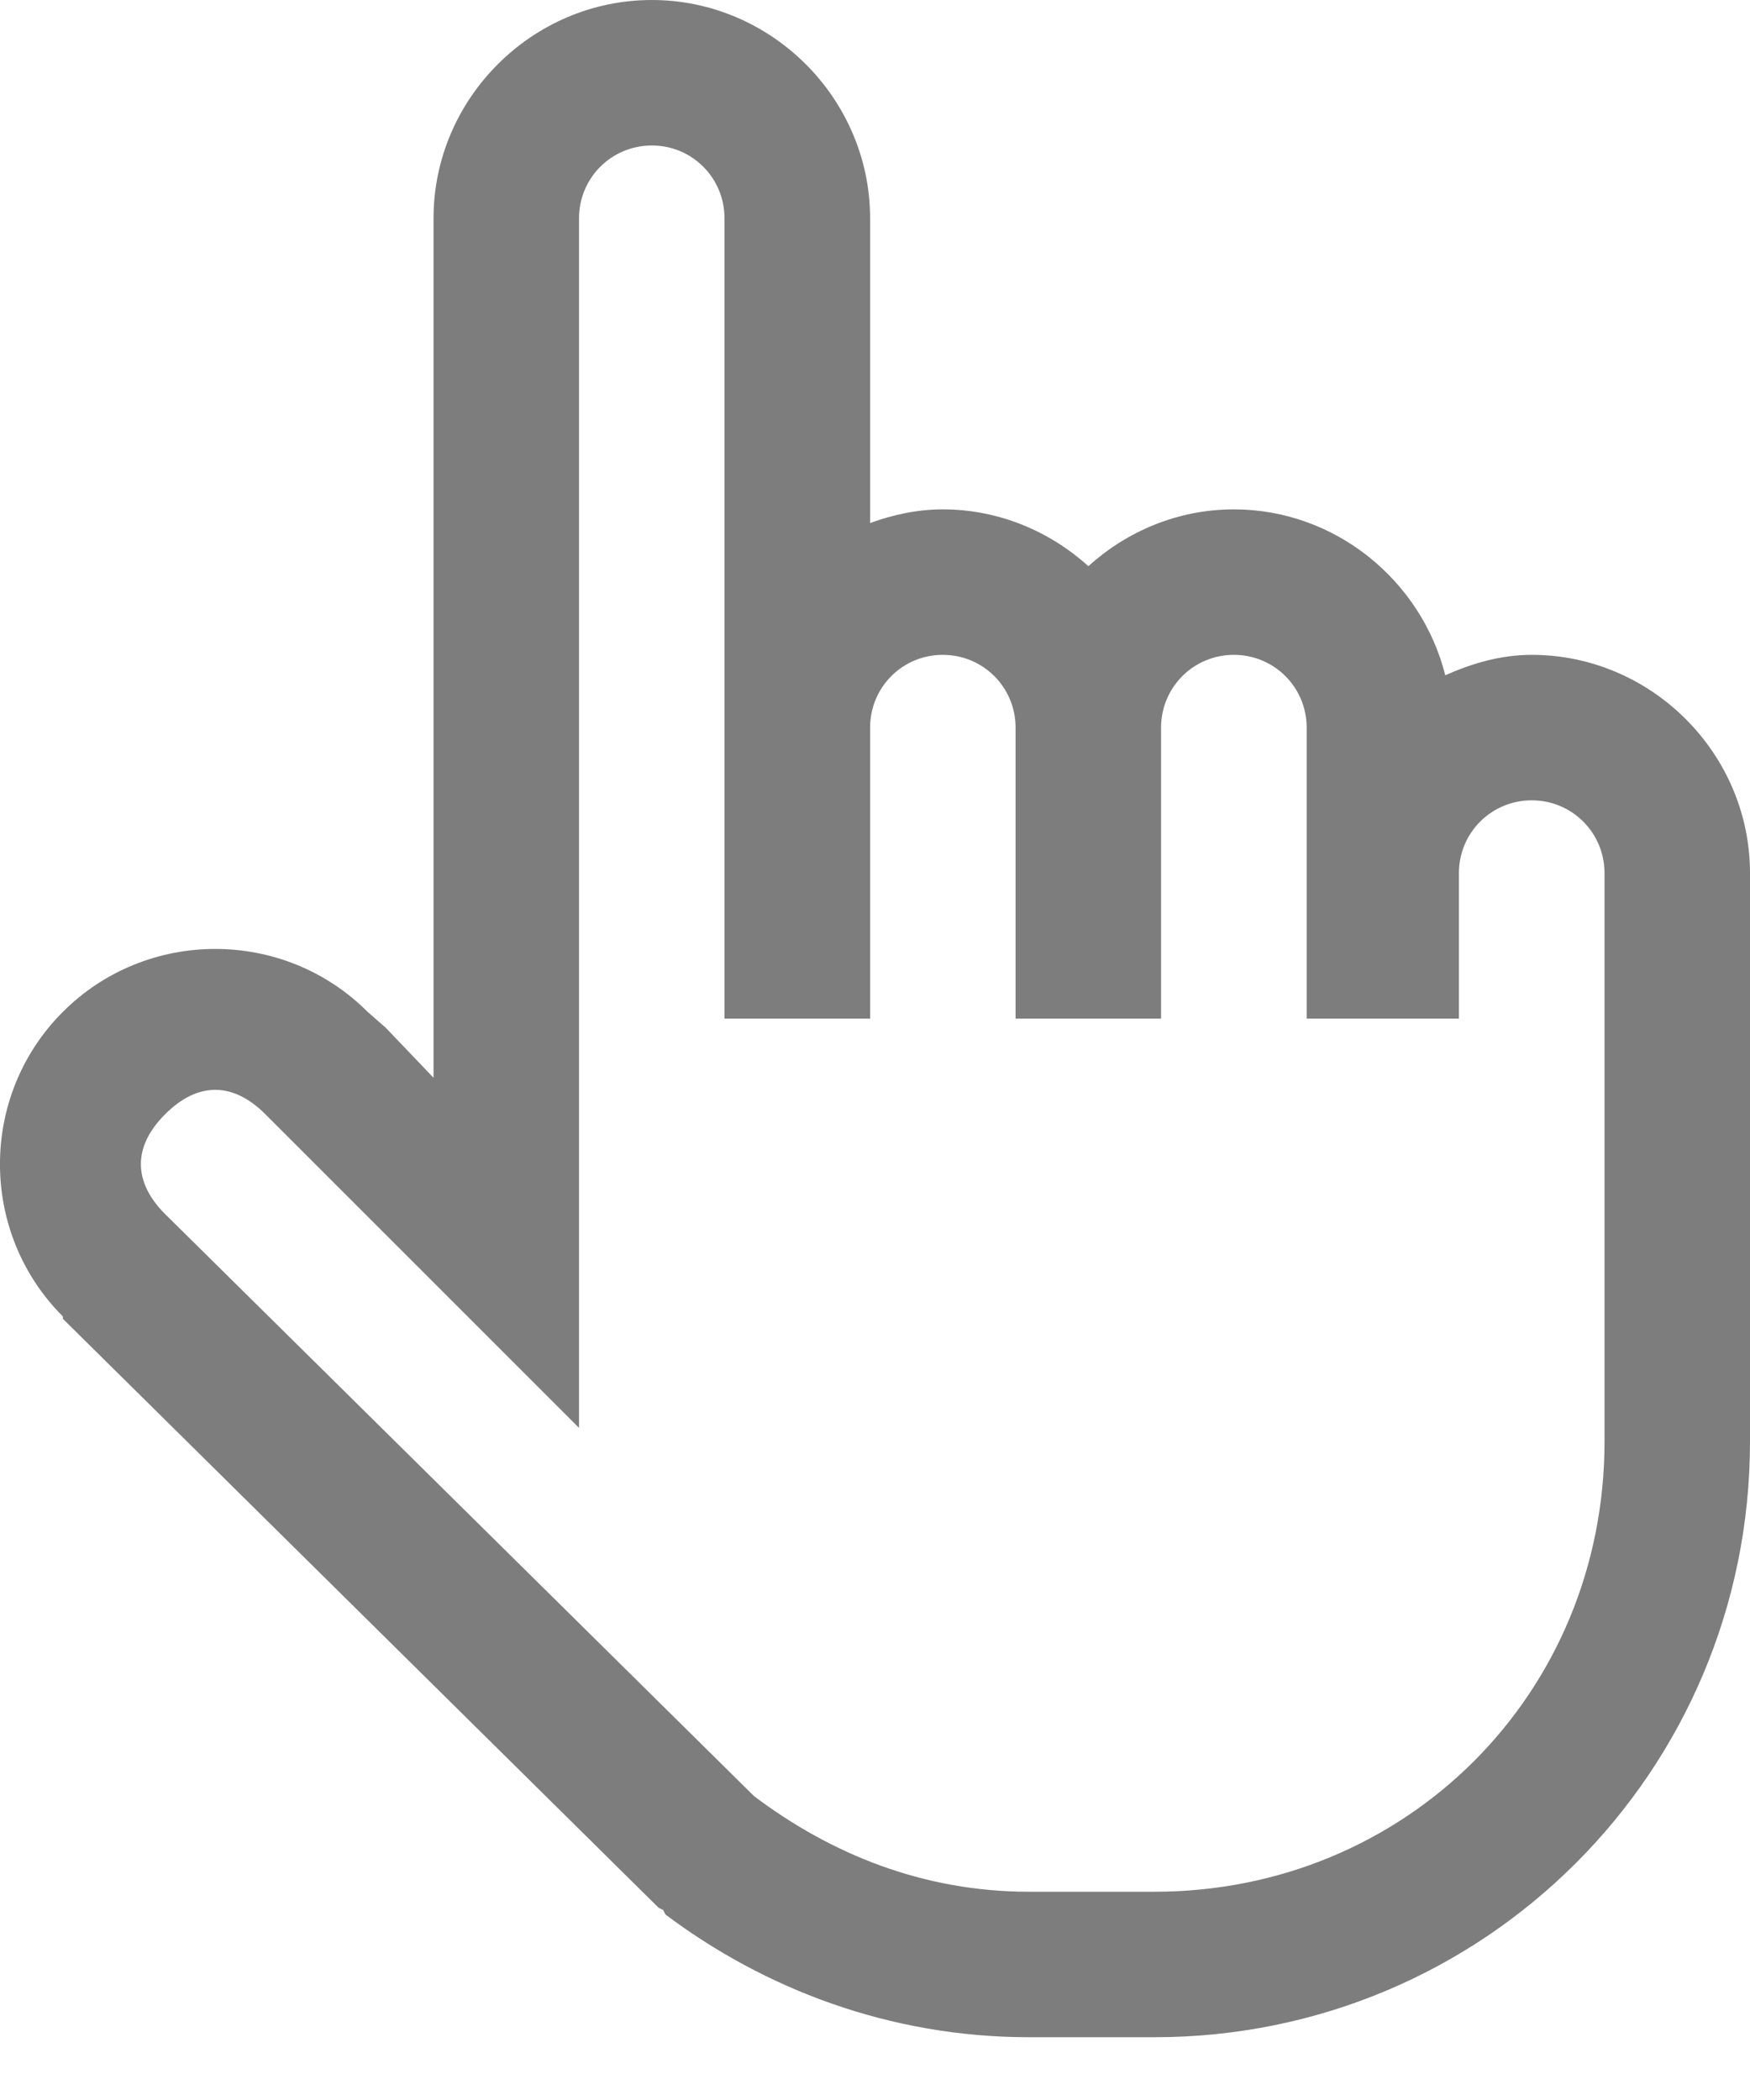 <svg width="15" height="18" viewBox="0 0 15 18" fill="none" xmlns="http://www.w3.org/2000/svg">
<path d="M5.587 0C4.561 0 3.716 0.845 3.716 1.871V9.238L3.306 8.809L3.151 8.673C2.432 7.954 1.258 7.954 0.539 8.673C-0.18 9.391 -0.18 10.566 0.539 11.284V11.304L5.645 16.352L5.684 16.371L5.704 16.41C6.544 17.041 7.616 17.462 8.822 17.462H9.894C12.722 17.462 15 15.184 15 12.356V7.484C15 6.458 14.155 5.613 13.129 5.613C12.864 5.613 12.617 5.686 12.388 5.788C12.184 4.977 11.446 4.366 10.576 4.366C10.098 4.366 9.66 4.553 9.329 4.853C8.997 4.553 8.559 4.366 8.081 4.366C7.862 4.366 7.655 4.412 7.458 4.483V1.871C7.458 0.845 6.612 0 5.587 0ZM5.587 1.247C5.933 1.247 6.21 1.525 6.21 1.871V8.731H7.458V6.237C7.458 5.891 7.735 5.613 8.081 5.613C8.427 5.613 8.705 5.891 8.705 6.237V8.731H9.952V6.237C9.952 5.891 10.23 5.613 10.576 5.613C10.922 5.613 11.2 5.891 11.2 6.237V8.731H12.505V7.484C12.505 7.138 12.783 6.86 13.129 6.86C13.475 6.86 13.753 7.138 13.753 7.484V12.356C13.753 14.517 12.055 16.215 9.894 16.215H8.822C7.908 16.215 7.119 15.889 6.464 15.396L1.416 10.407C1.138 10.13 1.138 9.827 1.416 9.55C1.694 9.272 1.996 9.272 2.274 9.55L4.963 12.239V1.871C4.963 1.525 5.241 1.247 5.587 1.247Z" fill="#7D7D7D"/>
</svg>
